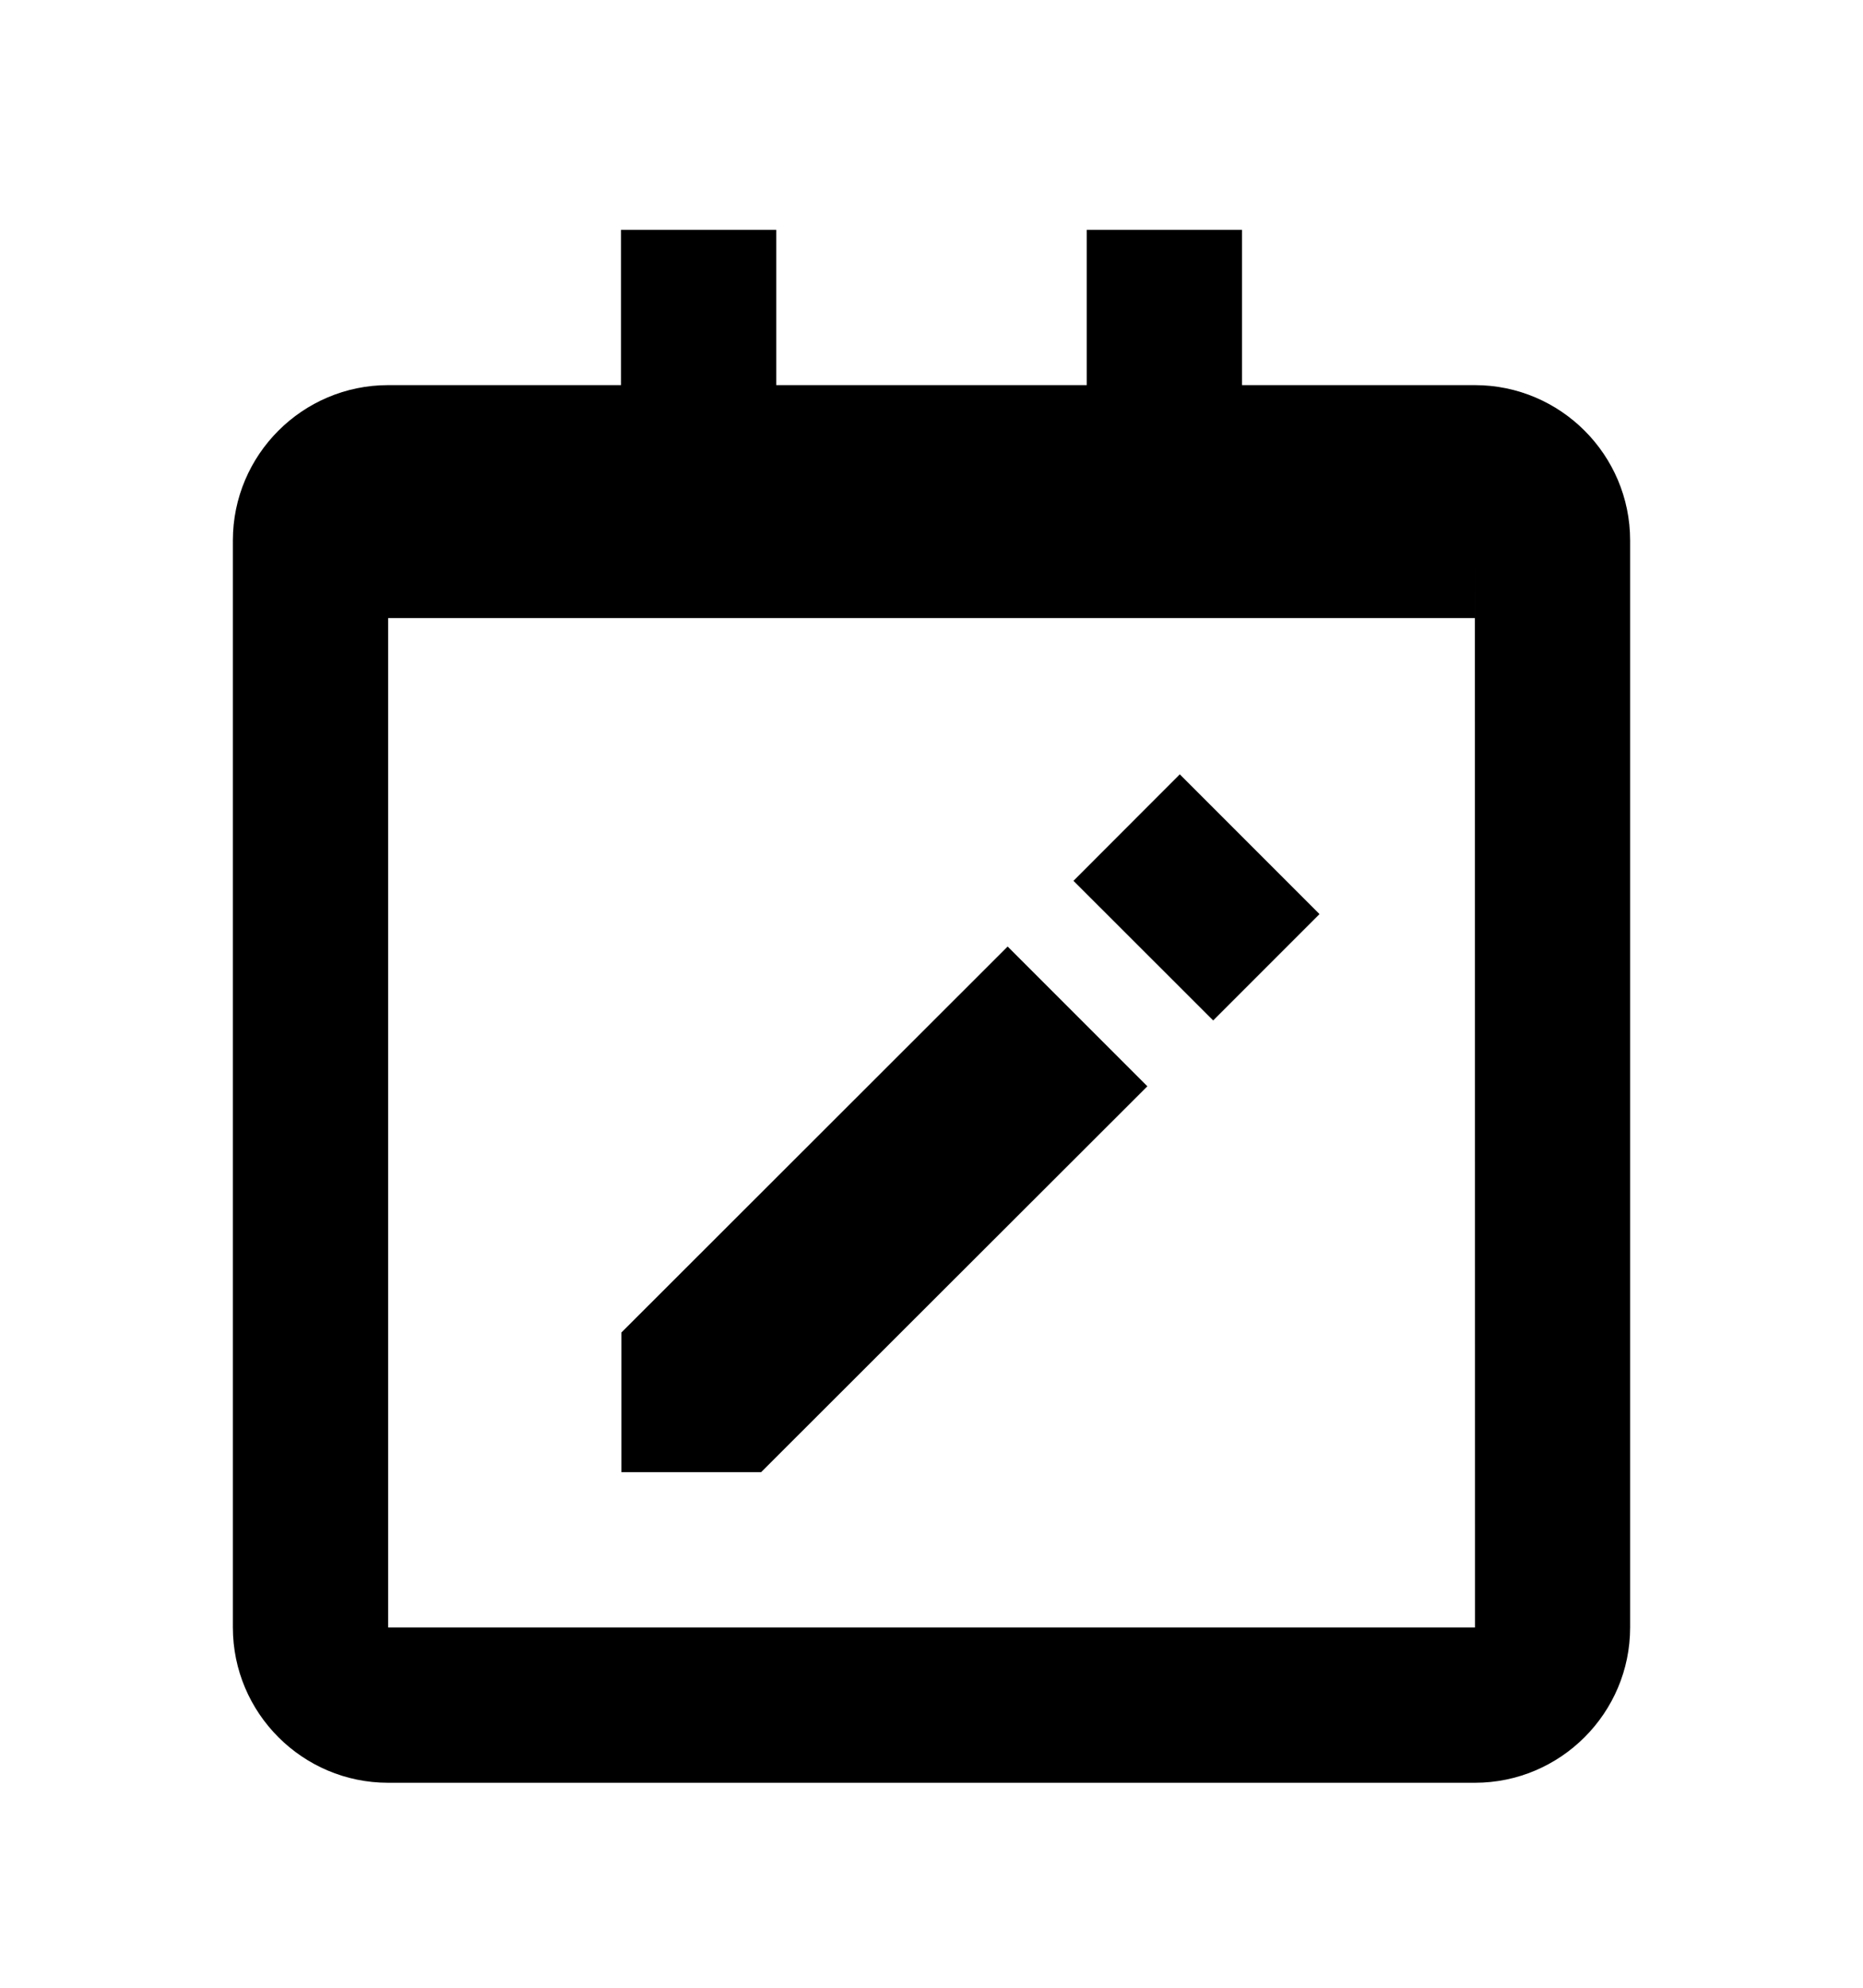 <svg width="15" height="16" viewBox="0 0 15 16" fill="none" xmlns="http://www.w3.org/2000/svg">
<path d="M11.875 3.1H10V1.85H8.75V3.1H6.25V1.85H5V3.1H3.125C2.436 3.1 1.875 3.661 1.875 4.35V13.1C1.875 13.789 2.436 14.35 3.125 14.35H11.875C12.564 14.35 13.125 13.789 13.125 13.1V4.35C13.125 3.661 12.564 3.1 11.875 3.1ZM3.125 13.1V4.975H11.875V4.35L11.876 13.1H3.125Z" fill="black"/>
<path d="M9.768 8.214L8.643 7.09L9.499 6.233L10.624 7.358L9.768 8.214ZM5.003 10.726V11.85H6.128L9.238 8.744L8.113 7.619L5.003 10.726Z" fill="black"/>
</svg>
